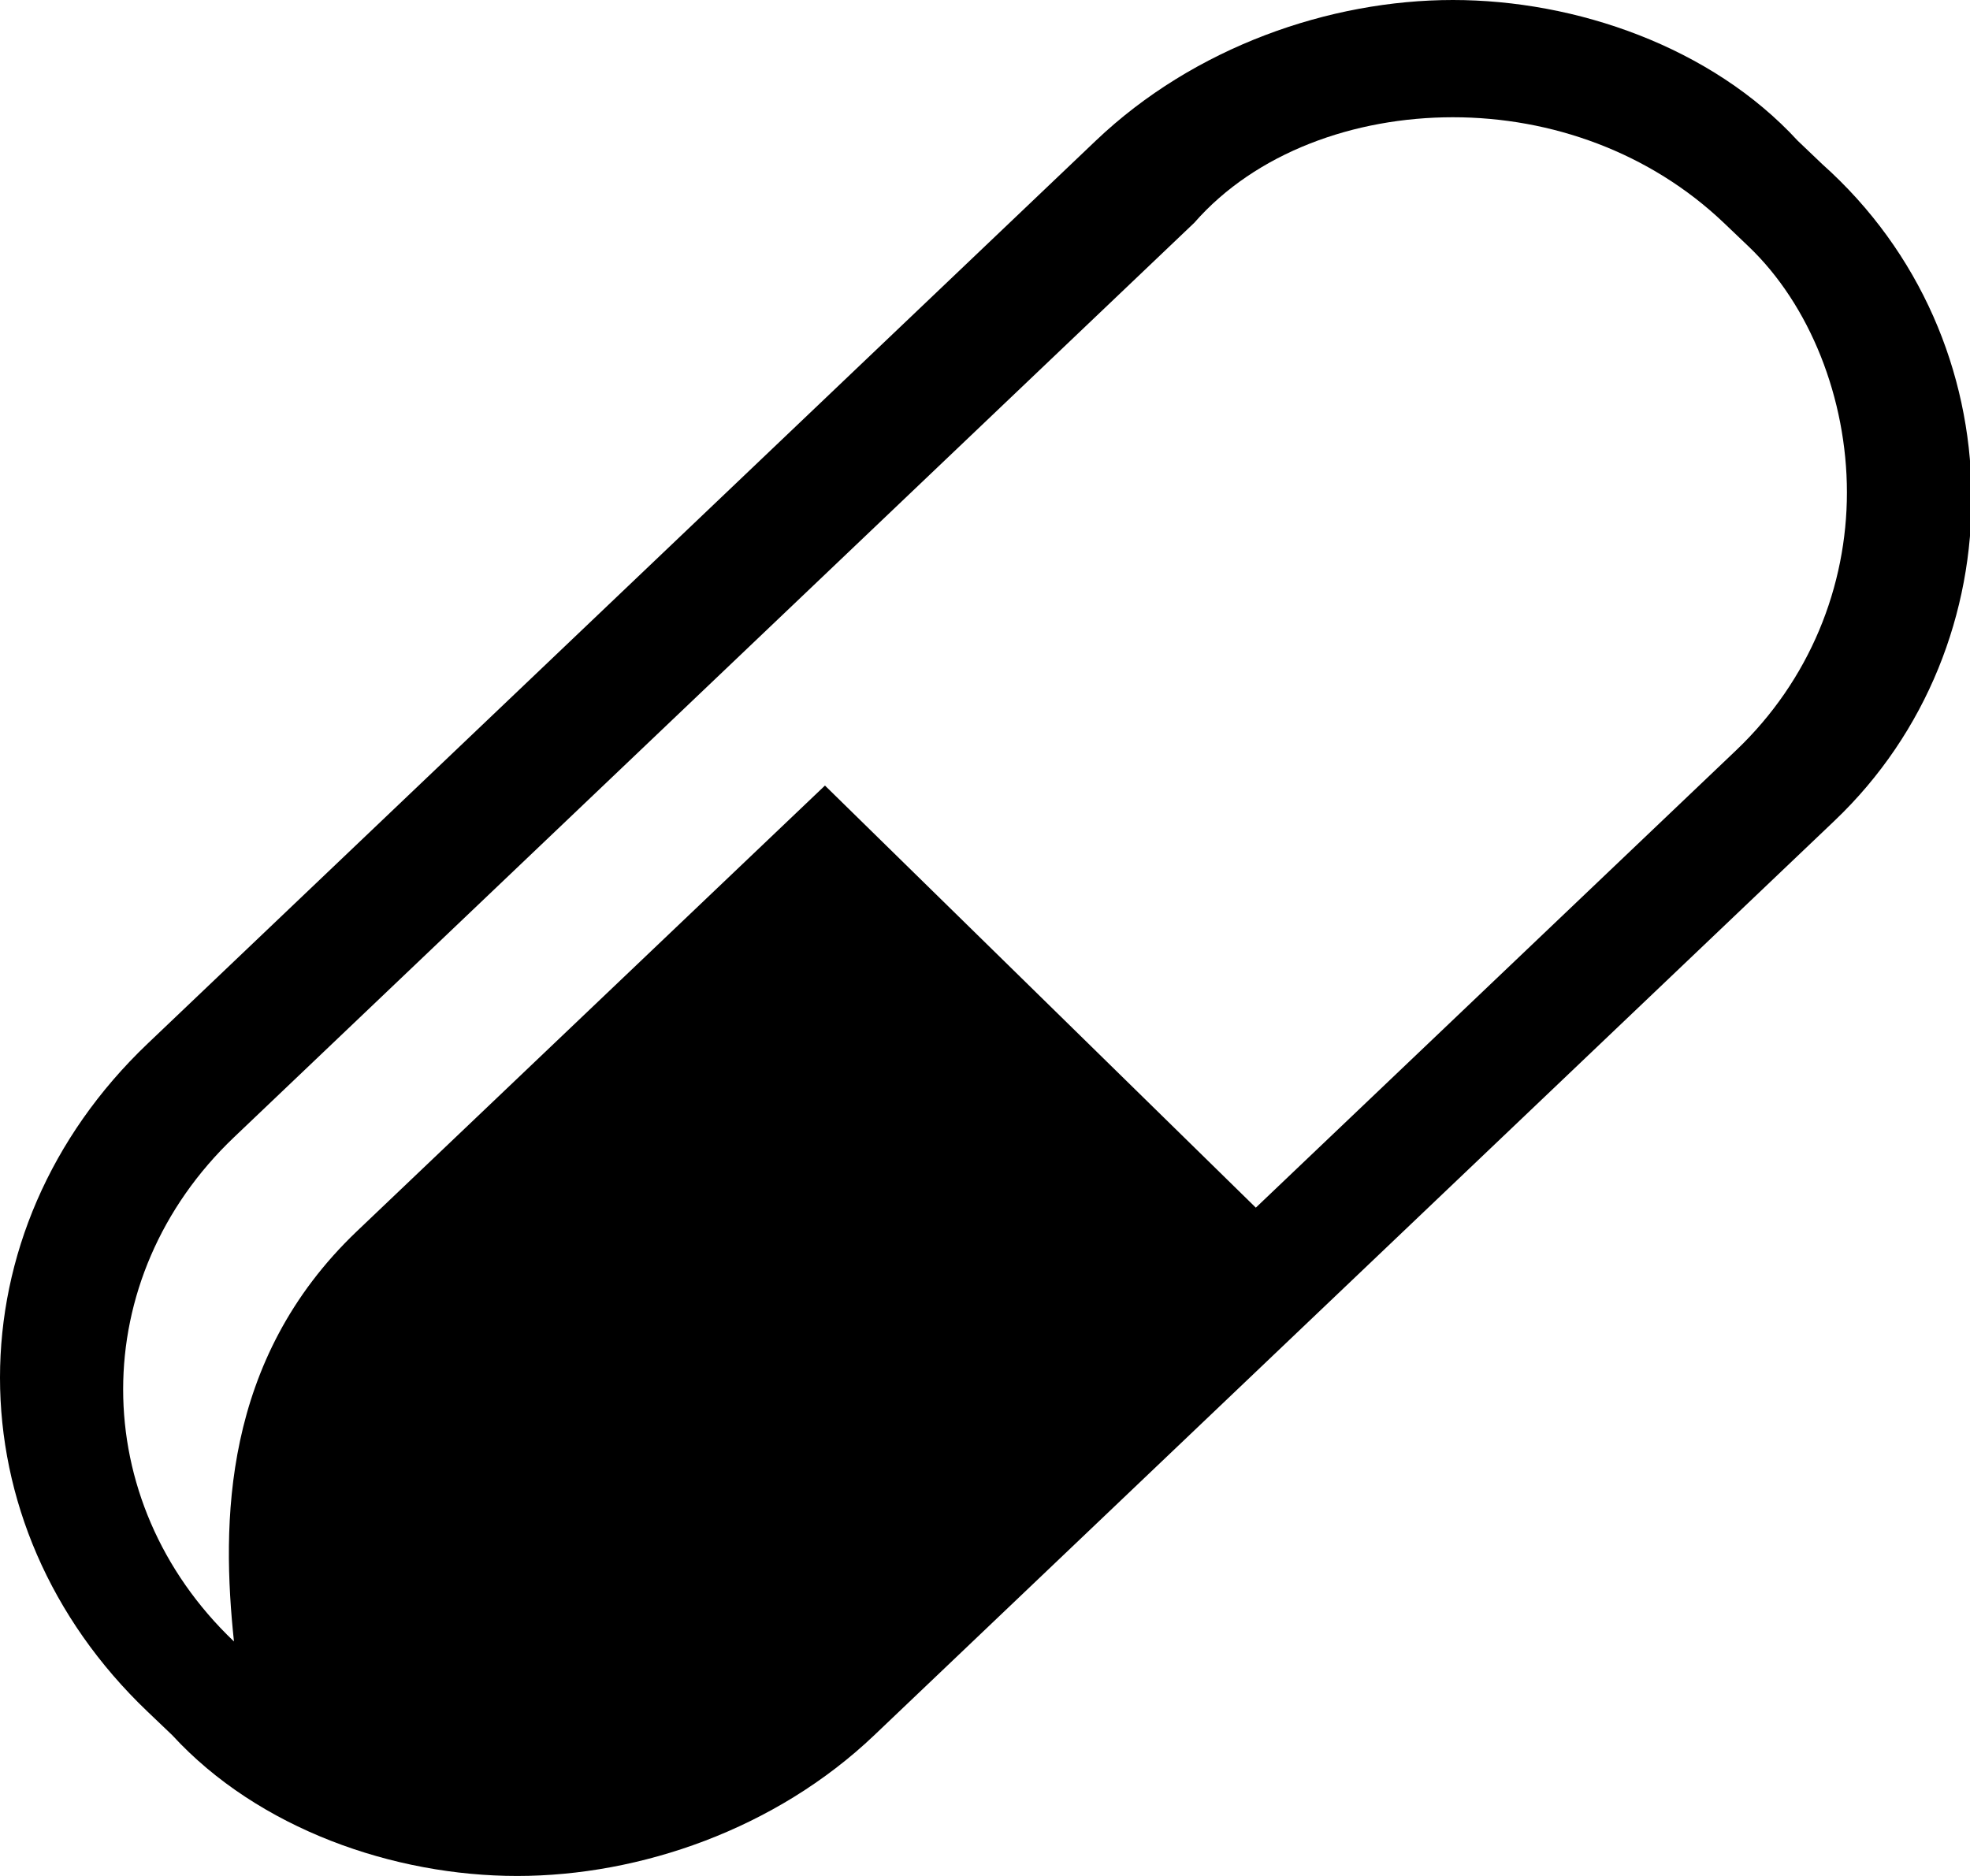 <svg width="21" height="20" viewBox="0 0 21 20" fill="none" xmlns="http://www.w3.org/2000/svg">
<g clip-path="url(#clip0)">
<path d="M19.425 1.75L19.163 1.5C18.244 0.5 16.8 0 15.488 0C14.175 0 12.731 0.5 11.681 1.5L1.575 11.125C-0.525 13.125 -0.525 16.25 1.575 18.25L1.837 18.5C2.756 19.5 4.2 20 5.513 20C6.825 20 8.269 19.5 9.319 18.5L19.556 8.75C21.525 6.875 21.525 3.625 19.425 1.75ZM18.506 8L13.387 12.875L8.794 8.375L3.806 13.125C2.362 14.5 2.362 16.25 2.494 17.5C0.919 16 0.919 13.625 2.494 12.125L12.731 2.375C13.387 1.625 14.438 1.25 15.488 1.25C16.538 1.25 17.587 1.625 18.375 2.375L18.637 2.625C19.294 3.25 19.688 4.25 19.688 5.25C19.688 6.25 19.294 7.25 18.506 8Z" fill="black"/>
</g>
<defs>
<clipPath id="clip0">
<rect width="21" height="20" fill="white"/>
</clipPath>
</defs>
</svg>
